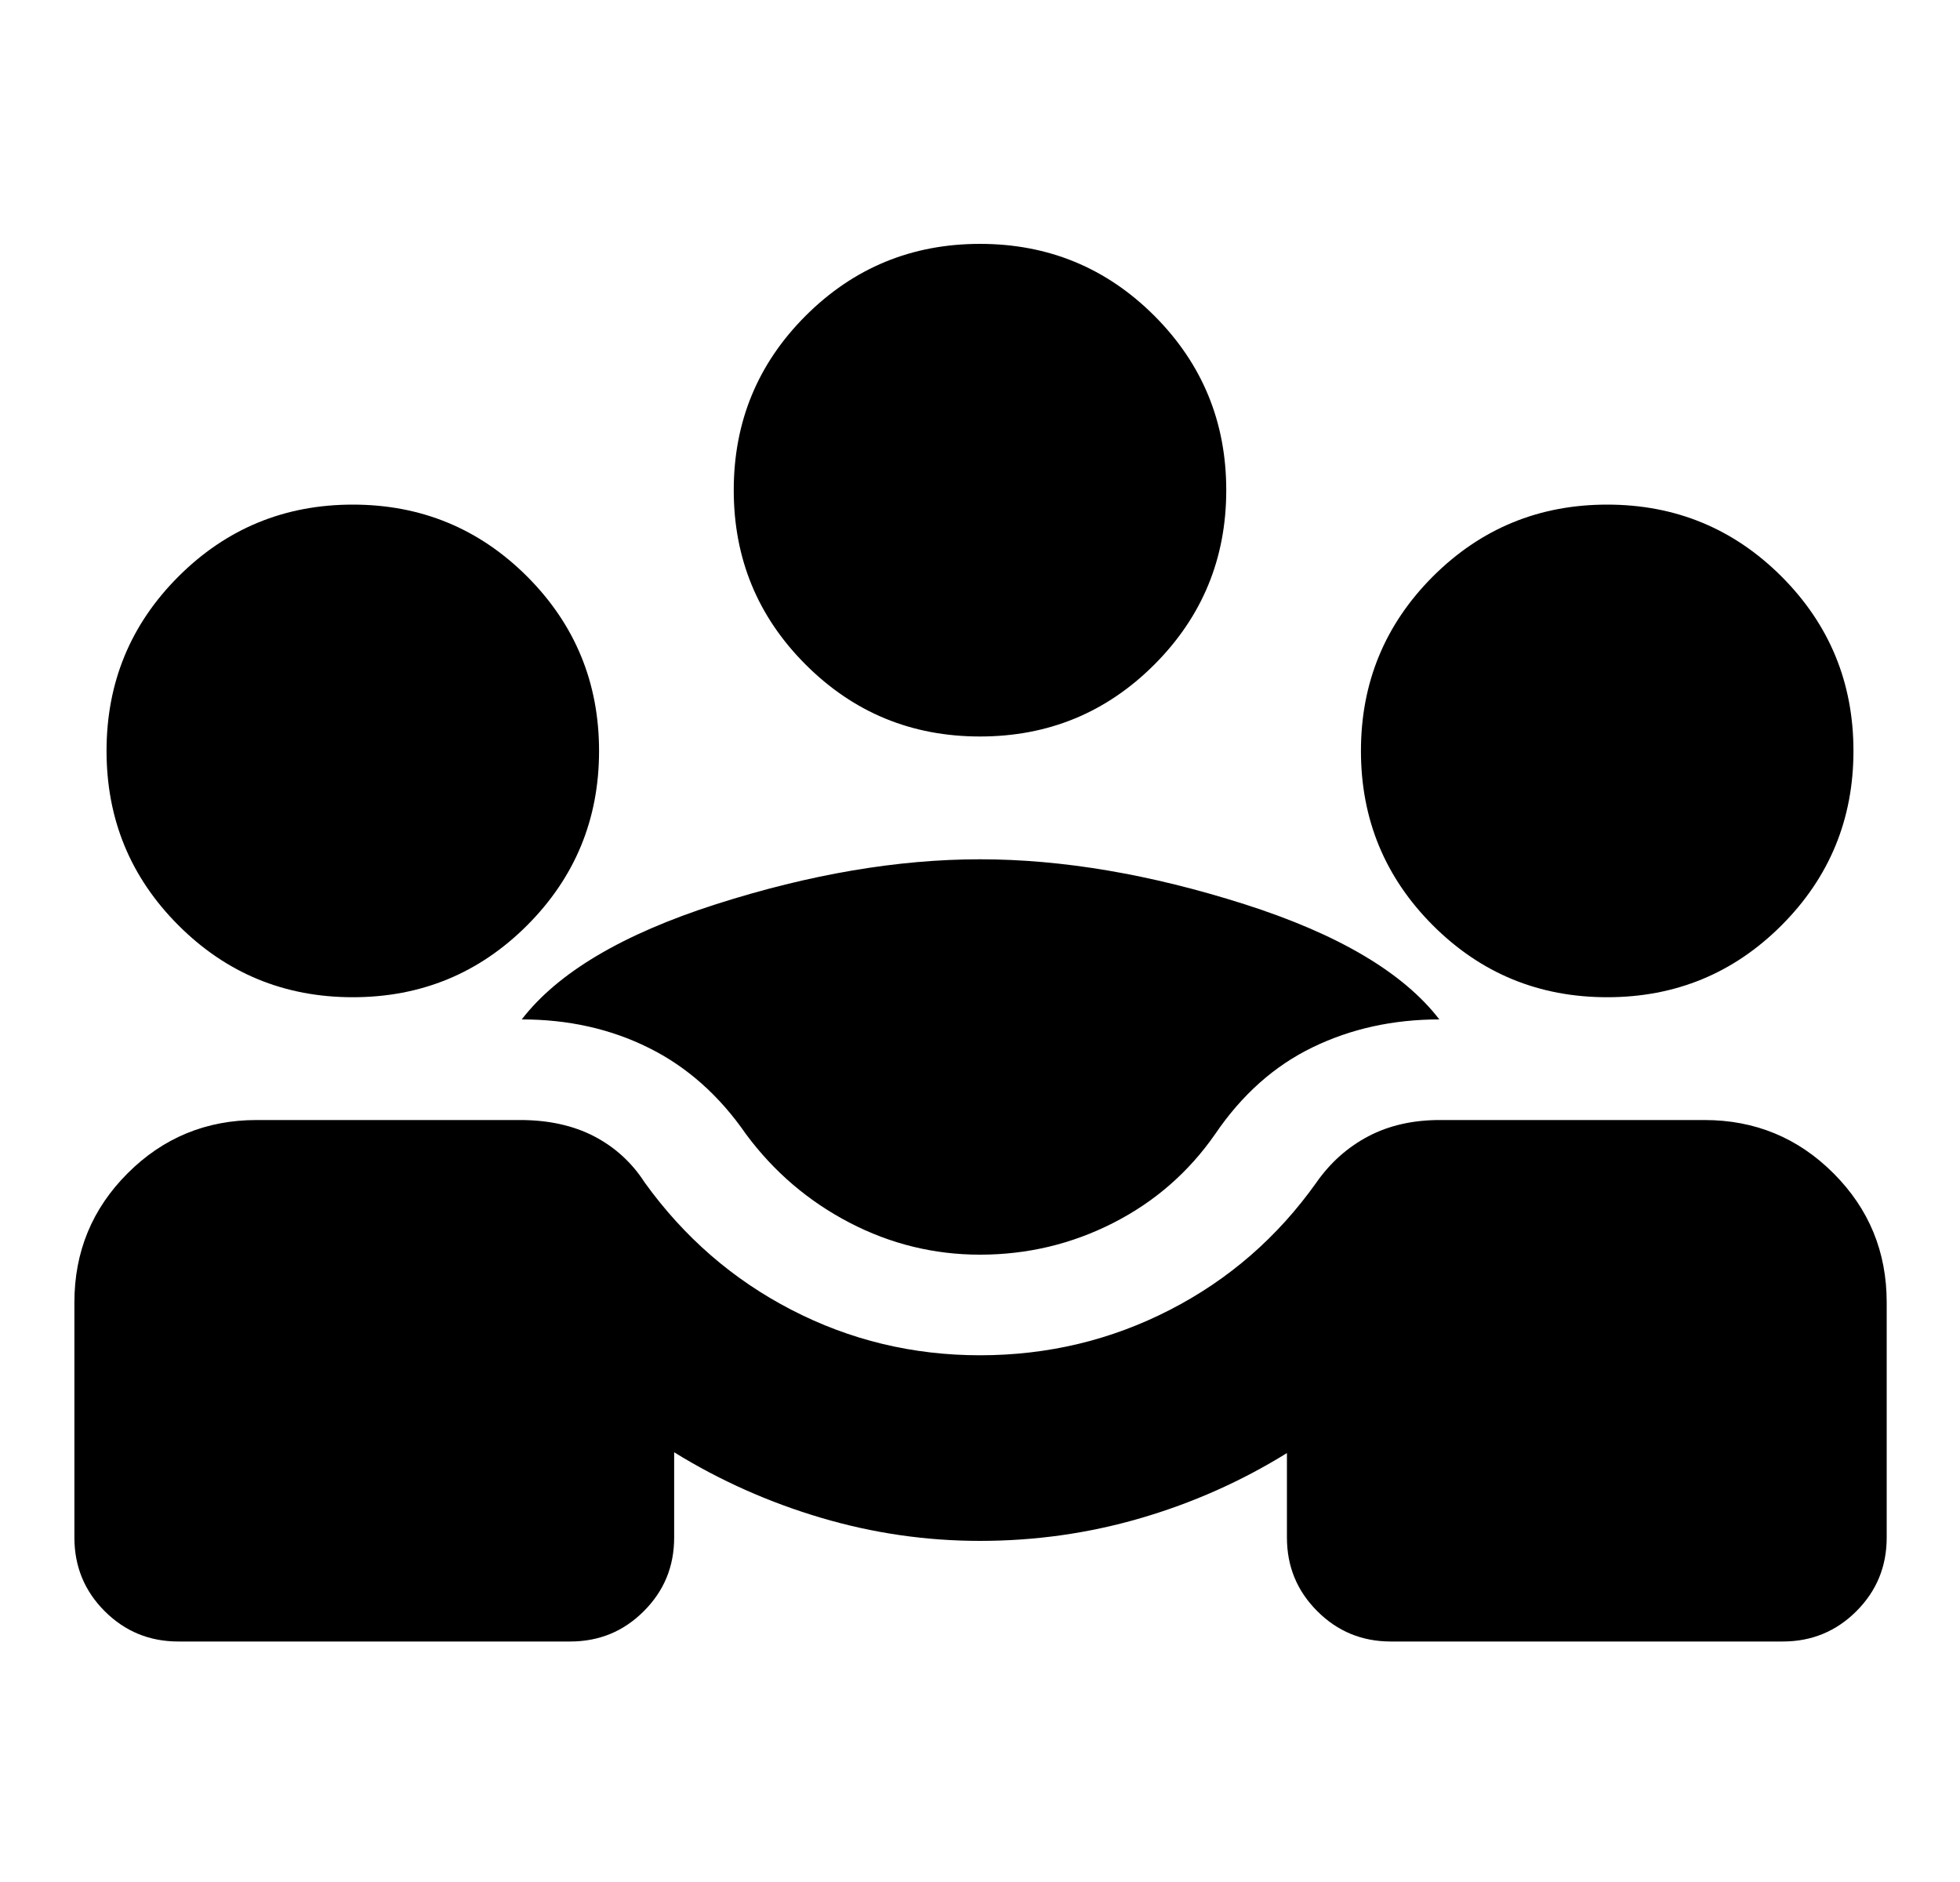 <svg width="100%" height="100%" viewBox="0 0 25 24" fill="none" xmlns="http://www.w3.org/2000/svg">
<g clip-path="url(#clip0_134_271)">
<path d="M2.274 20.933C1.906 20.933 1.593 20.804 1.335 20.546C1.078 20.289 0.949 19.976 0.949 19.608V16.608C0.949 15.963 1.175 15.415 1.628 14.962C2.081 14.509 2.63 14.283 3.274 14.283H6.634C6.995 14.283 7.31 14.352 7.577 14.49C7.844 14.629 8.059 14.825 8.224 15.081C8.726 15.778 9.35 16.319 10.096 16.704C10.842 17.09 11.643 17.283 12.5 17.283C13.364 17.283 14.171 17.09 14.922 16.704C15.672 16.319 16.295 15.778 16.79 15.081C16.969 14.825 17.19 14.629 17.454 14.49C17.717 14.352 18.021 14.283 18.366 14.283H21.74C22.384 14.283 22.933 14.509 23.386 14.962C23.839 15.415 24.065 15.963 24.065 16.608V19.608C24.065 19.976 23.936 20.289 23.679 20.546C23.421 20.804 23.108 20.933 22.74 20.933H17.74C17.372 20.933 17.059 20.804 16.802 20.546C16.544 20.289 16.415 19.976 16.415 19.608V18.53C15.832 18.891 15.21 19.167 14.549 19.36C13.888 19.553 13.205 19.65 12.5 19.65C11.812 19.65 11.135 19.552 10.471 19.355C9.806 19.158 9.182 18.88 8.599 18.52V19.608C8.599 19.976 8.47 20.289 8.212 20.546C7.955 20.804 7.642 20.933 7.274 20.933H2.274ZM12.5 16C11.914 16 11.358 15.864 10.834 15.591C10.31 15.318 9.87 14.942 9.515 14.463C9.175 13.971 8.762 13.604 8.276 13.363C7.79 13.121 7.25 13 6.655 13C7.116 12.402 7.943 11.912 9.136 11.53C10.329 11.149 11.45 10.958 12.5 10.958C13.55 10.958 14.674 11.149 15.871 11.53C17.069 11.912 17.898 12.402 18.359 13C17.772 13 17.233 13.118 16.744 13.355C16.254 13.592 15.839 13.962 15.499 14.463C15.161 14.949 14.727 15.327 14.198 15.596C13.669 15.865 13.103 16 12.5 16ZM4.5 12.717C3.629 12.717 2.888 12.412 2.276 11.8C1.664 11.188 1.359 10.447 1.359 9.576C1.359 8.705 1.664 7.964 2.276 7.352C2.888 6.741 3.629 6.435 4.5 6.435C5.371 6.435 6.112 6.741 6.724 7.352C7.335 7.964 7.641 8.705 7.641 9.576C7.641 10.447 7.335 11.188 6.724 11.8C6.112 12.412 5.371 12.717 4.5 12.717ZM20.5 12.717C19.629 12.717 18.888 12.412 18.276 11.8C17.665 11.188 17.359 10.447 17.359 9.576C17.359 8.705 17.665 7.964 18.276 7.352C18.888 6.741 19.629 6.435 20.5 6.435C21.371 6.435 22.112 6.741 22.724 7.352C23.335 7.964 23.641 8.705 23.641 9.576C23.641 10.447 23.335 11.188 22.724 11.8C22.112 12.412 21.371 12.717 20.5 12.717ZM12.5 9.392C11.629 9.392 10.888 9.087 10.276 8.475C9.664 7.863 9.359 7.122 9.359 6.251C9.359 5.38 9.664 4.639 10.276 4.027C10.888 3.416 11.629 3.11 12.5 3.11C13.371 3.11 14.112 3.416 14.724 4.027C15.335 4.639 15.641 5.38 15.641 6.251C15.641 7.122 15.335 7.863 14.724 8.475C14.112 9.087 13.371 9.392 12.5 9.392Z" fill="currentColor"/>
</g>
<defs>
<clipPath id="clip0_134_271">
<rect width="100%" height="100%" fill="white" transform="translate(0.5)"/>
</clipPath>
</defs>
</svg>

